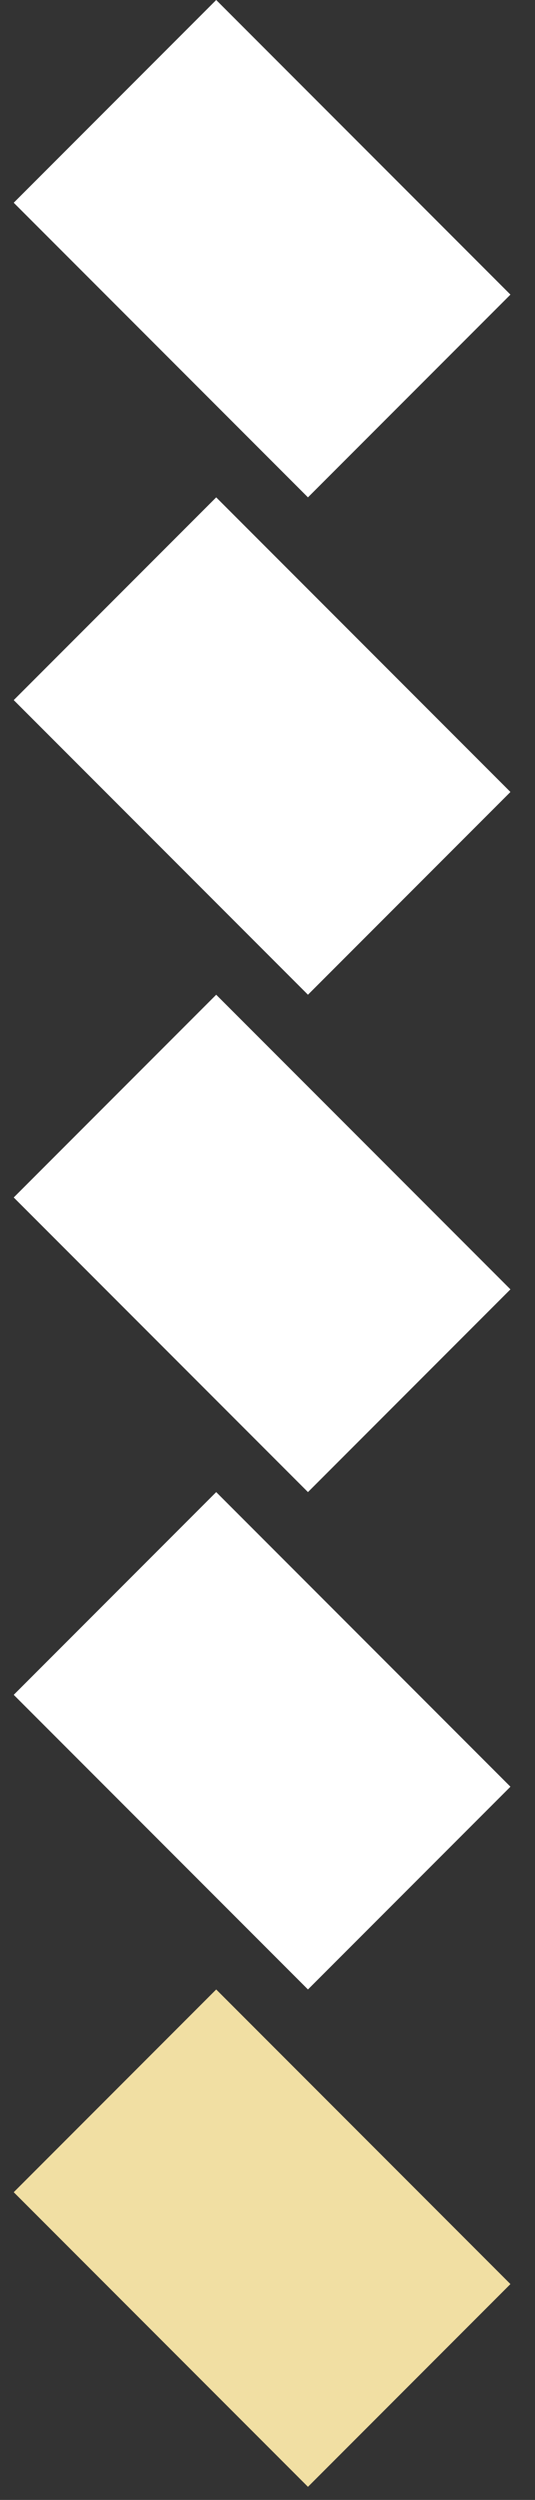<svg width="18" height="84" viewBox="0 0 18 84" fill="none" xmlns="http://www.w3.org/2000/svg">
<rect x="0" y="0" width="18" height="84" fill="#333333" stroke="none"/>
<rect x="7.274" width="14" height="9.634" transform="rotate(45 7.274 0)" fill="white"/>
<rect x="7.274" y="16.712" width="14" height="9.634" transform="rotate(45 7.274 16.712)" fill="white"/>
<rect x="7.274" y="33.424" width="14" height="9.634" transform="rotate(45 7.274 33.424)" fill="white"/>
<rect x="7.274" y="50.136" width="14" height="9.634" transform="rotate(45 7.274 50.136)" fill="white"/>
<rect x="7.274" y="66.848" width="14" height="9.634" transform="rotate(45 7.274 66.848)" fill="#F1DFA3"/>
</svg>
